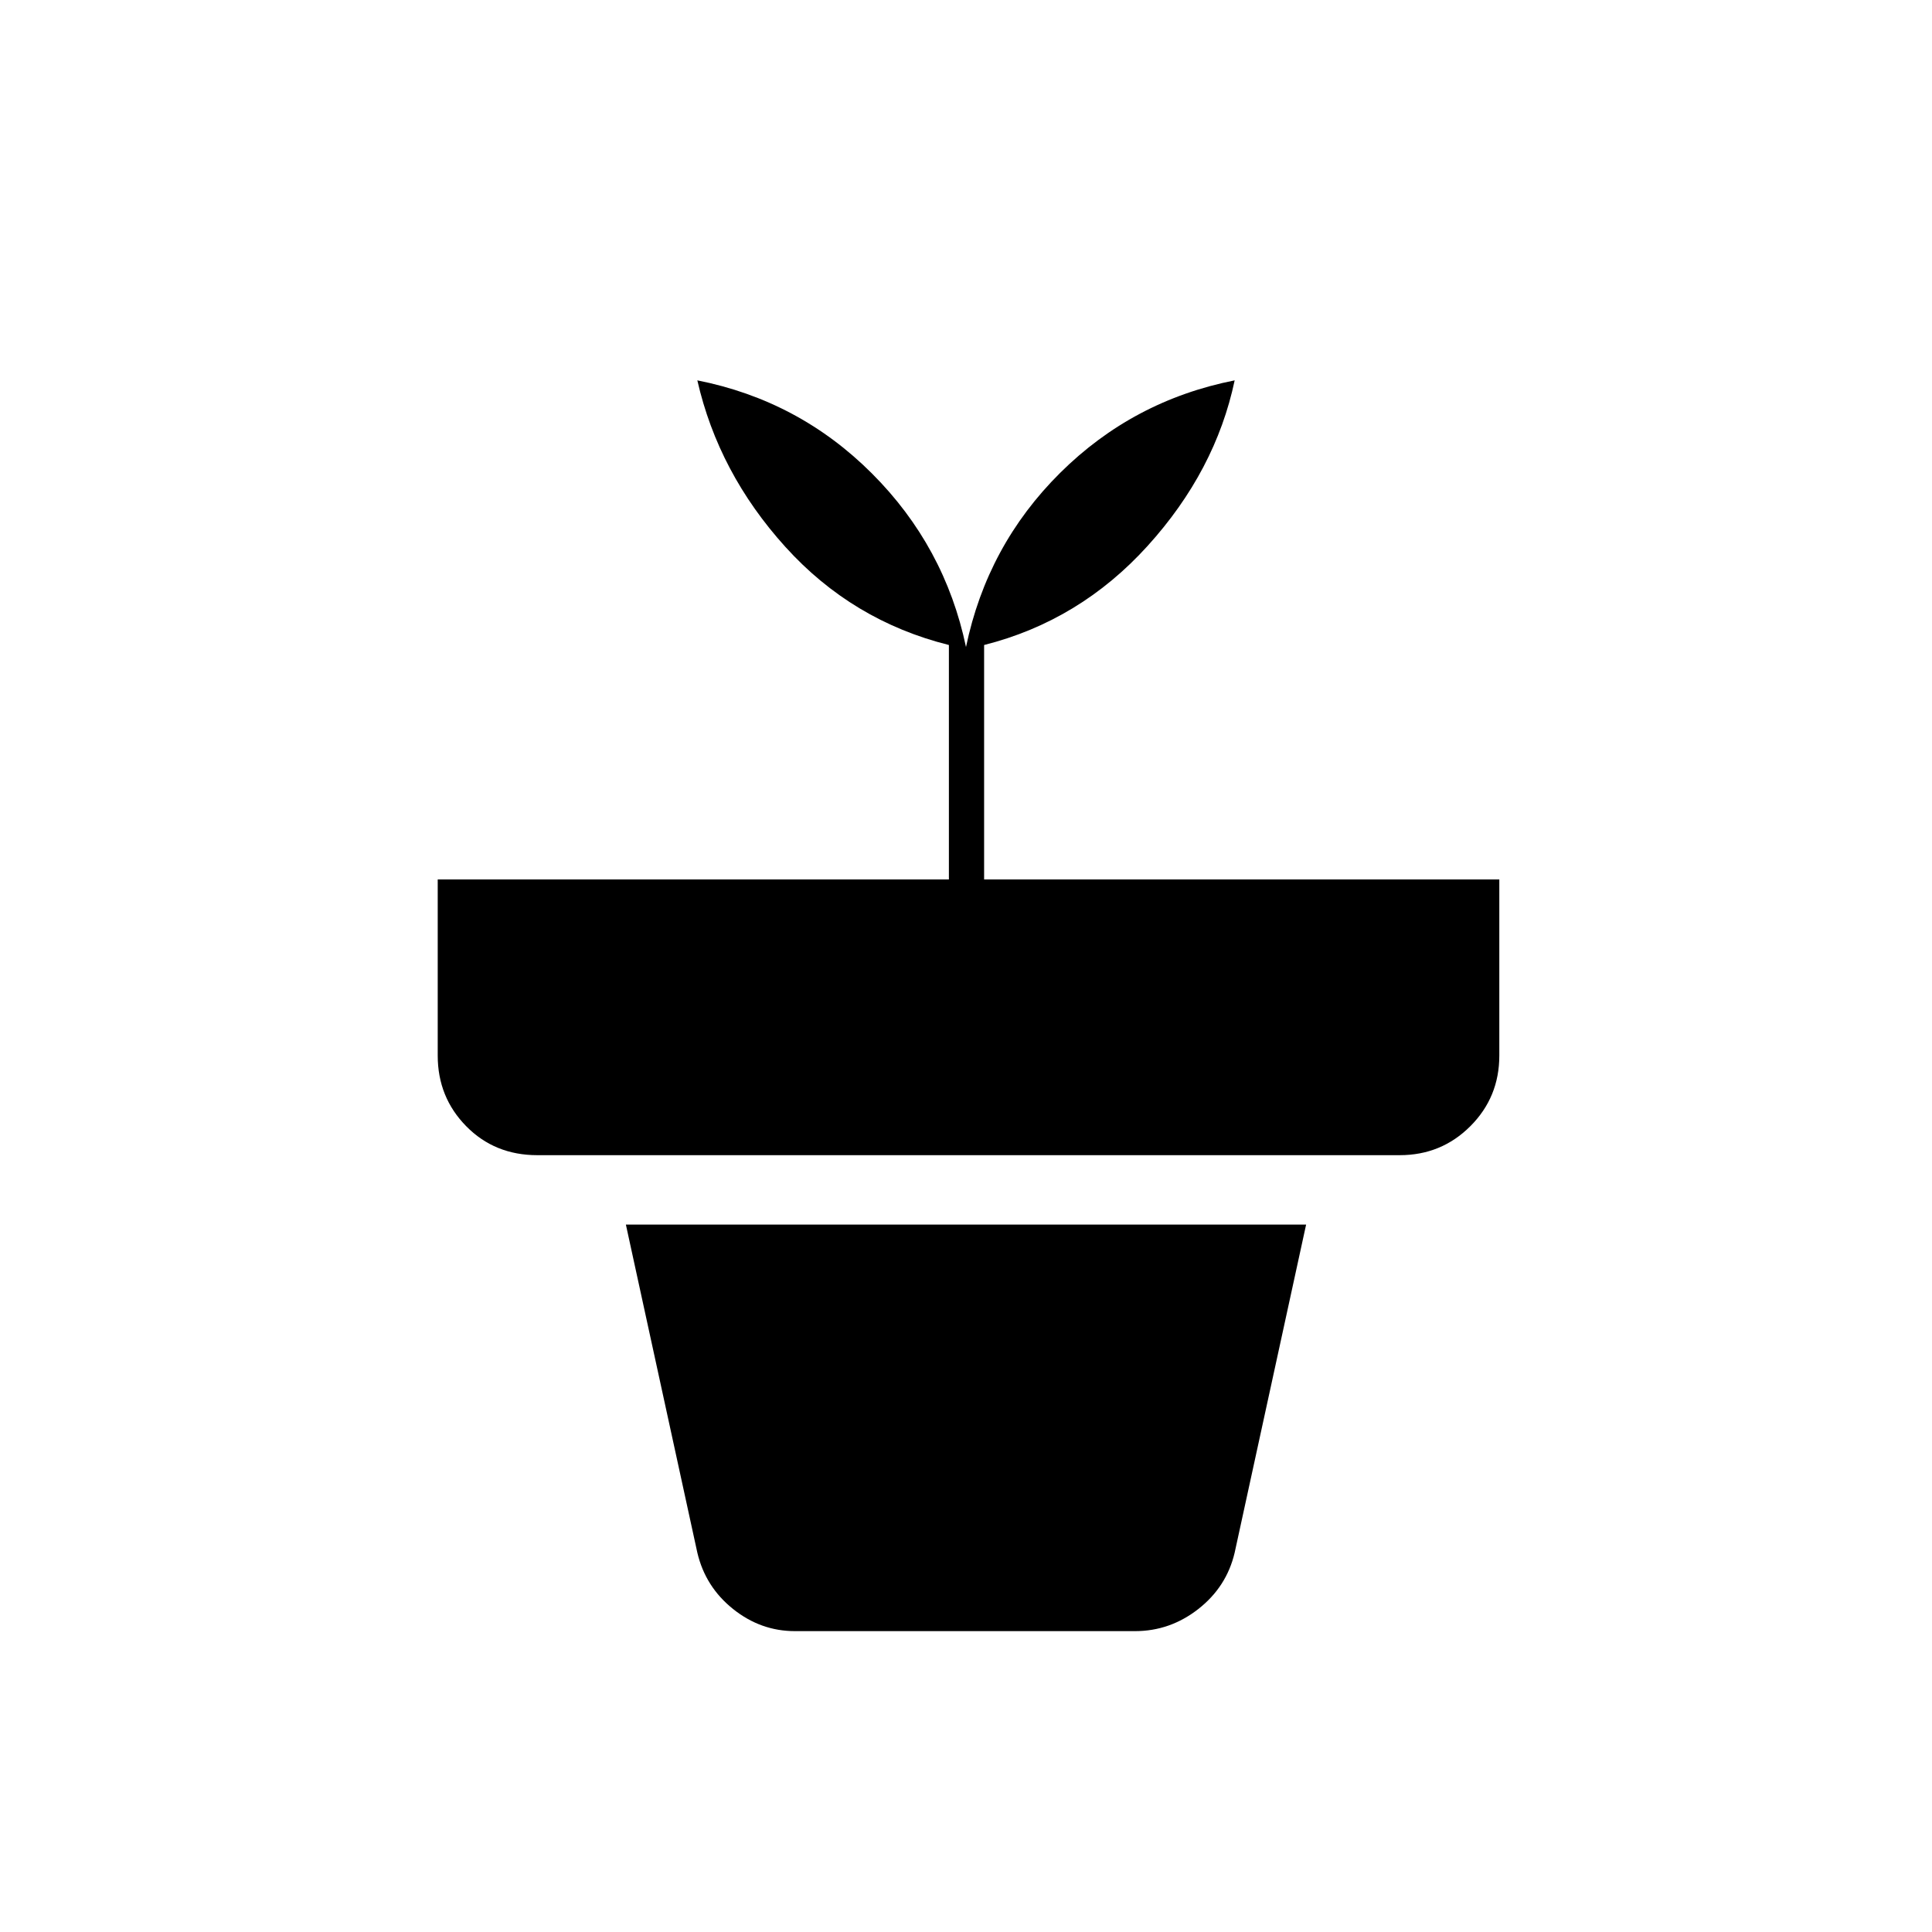 <svg xmlns="http://www.w3.org/2000/svg" height="20" viewBox="0 -960 960 960" width="20"><path d="M395-149.5q-17 0-30.75-11t-17.75-28l-35.5-163h338l-35.5 163q-4 17-18.05 28t-31.45 11H395Zm85-489q10.5-50.5 46.75-86.5t86.75-46q-9.5 45-43.25 82.25T489-639.5V-523h256v87.5q0 20.7-14.4 35.1-14.4 14.4-35.1 14.4H267q-21.2 0-35.35-14.4-14.15-14.4-14.15-35.1V-523h254v-116.5q-48-12-81.25-48.75T346.5-771q50.5 10 86.75 46.25T480-638.5Z"/></svg>